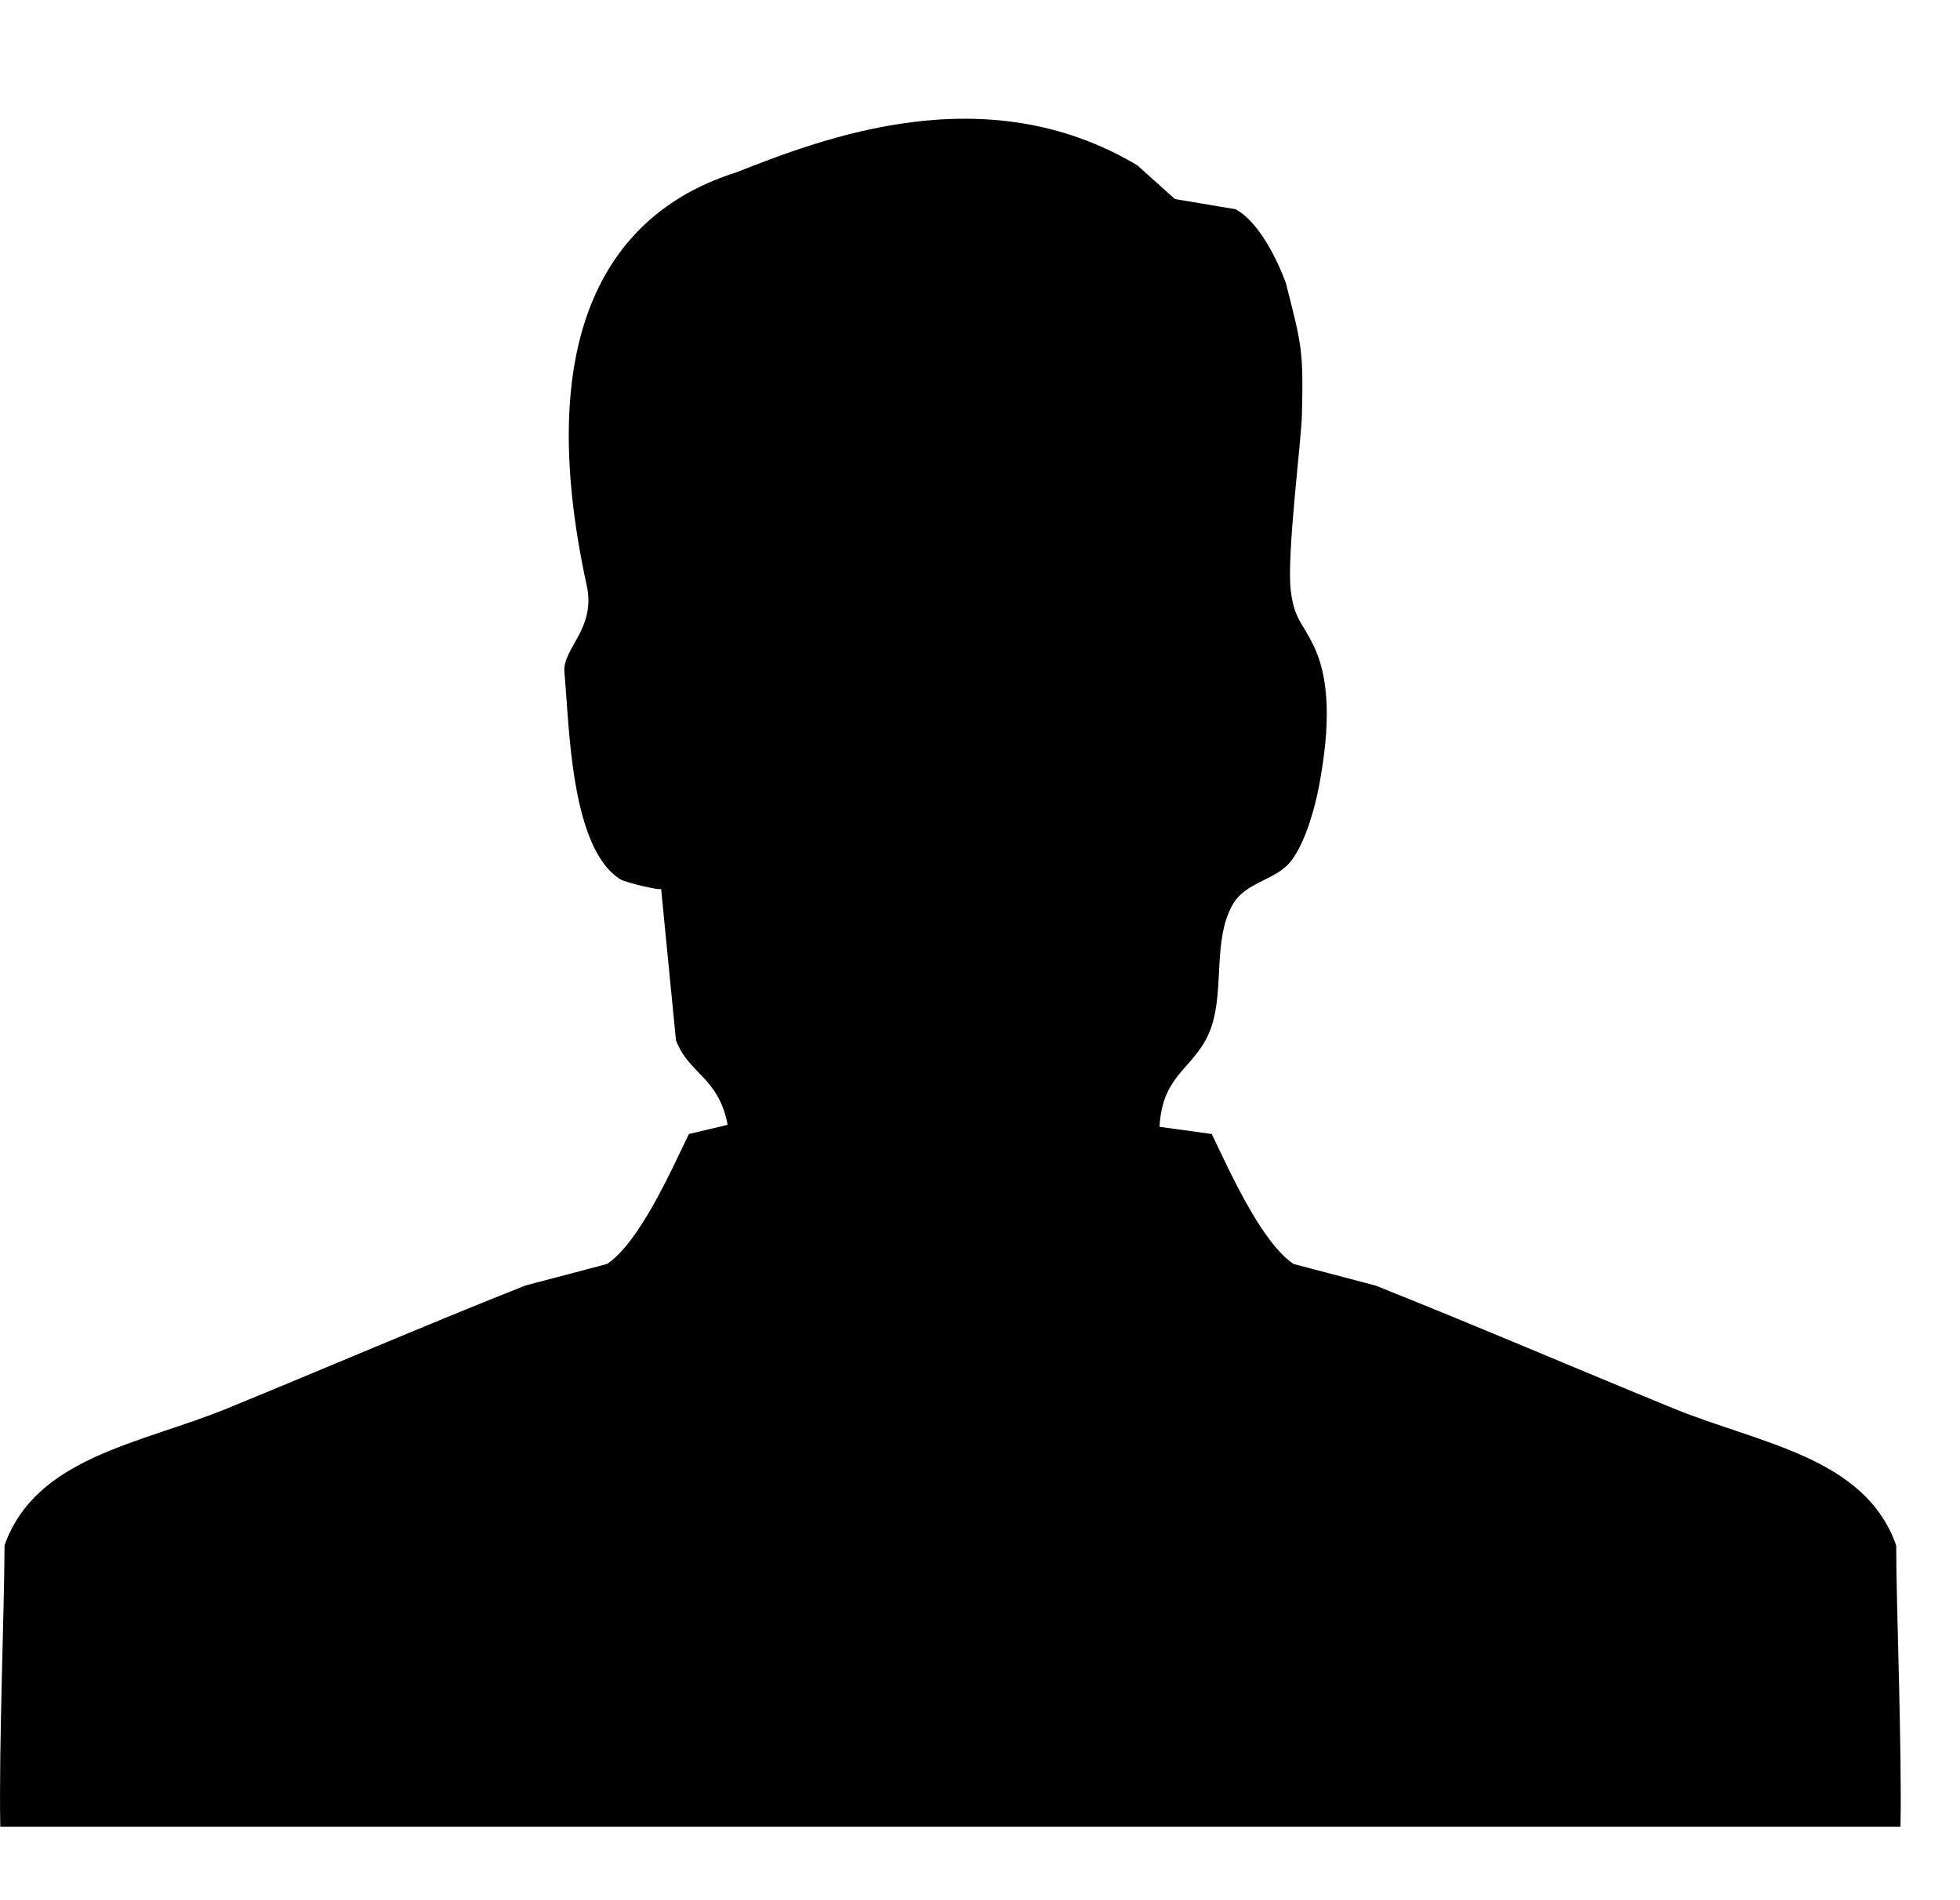 <svg width="33" height="32" viewBox="0 0 33 32" fill="none" xmlns="http://www.w3.org/2000/svg">
<path d="M21.649 4.765C21.92 5.821 21.946 5.909 21.92 6.992C21.911 7.409 21.663 9.339 21.731 9.931C21.787 10.419 21.912 10.457 22.11 10.86C22.457 11.56 22.34 12.527 22.209 13.233C22.135 13.62 21.982 14.17 21.749 14.485C21.492 14.833 20.978 14.836 20.75 15.241C20.424 15.824 20.608 16.644 20.402 17.275C20.167 17.991 19.569 18.04 19.523 18.976C19.817 19.017 20.11 19.058 20.402 19.097C20.694 19.702 21.232 20.919 21.78 21.286C22.239 21.407 22.697 21.528 23.158 21.649C24.767 22.288 26.554 23.055 28.168 23.715C29.636 24.317 31.395 24.531 31.926 26.024C31.926 27.04 32.024 29.434 31.998 30.764H0.005C-0.022 29.434 0.076 27.039 0.076 26.024C0.607 24.532 2.365 24.317 3.834 23.715C5.446 23.055 7.234 22.287 8.844 21.649C9.302 21.528 9.762 21.407 10.221 21.286C10.769 20.919 11.305 19.702 11.599 19.097L12.251 18.943C12.104 18.146 11.593 18.084 11.381 17.519C11.298 16.668 11.214 15.817 11.131 14.967C11.134 15.007 10.531 14.86 10.452 14.812C9.601 14.294 9.585 12.193 9.503 11.32C9.465 10.921 10.037 10.594 9.879 9.862C8.945 5.576 10.281 3.57 12.393 2.904C13.859 2.328 16.595 1.259 19.147 2.783L19.782 3.352L20.804 3.524C21.32 3.81 21.649 4.765 21.649 4.765Z" fill="black"/>
</svg>
